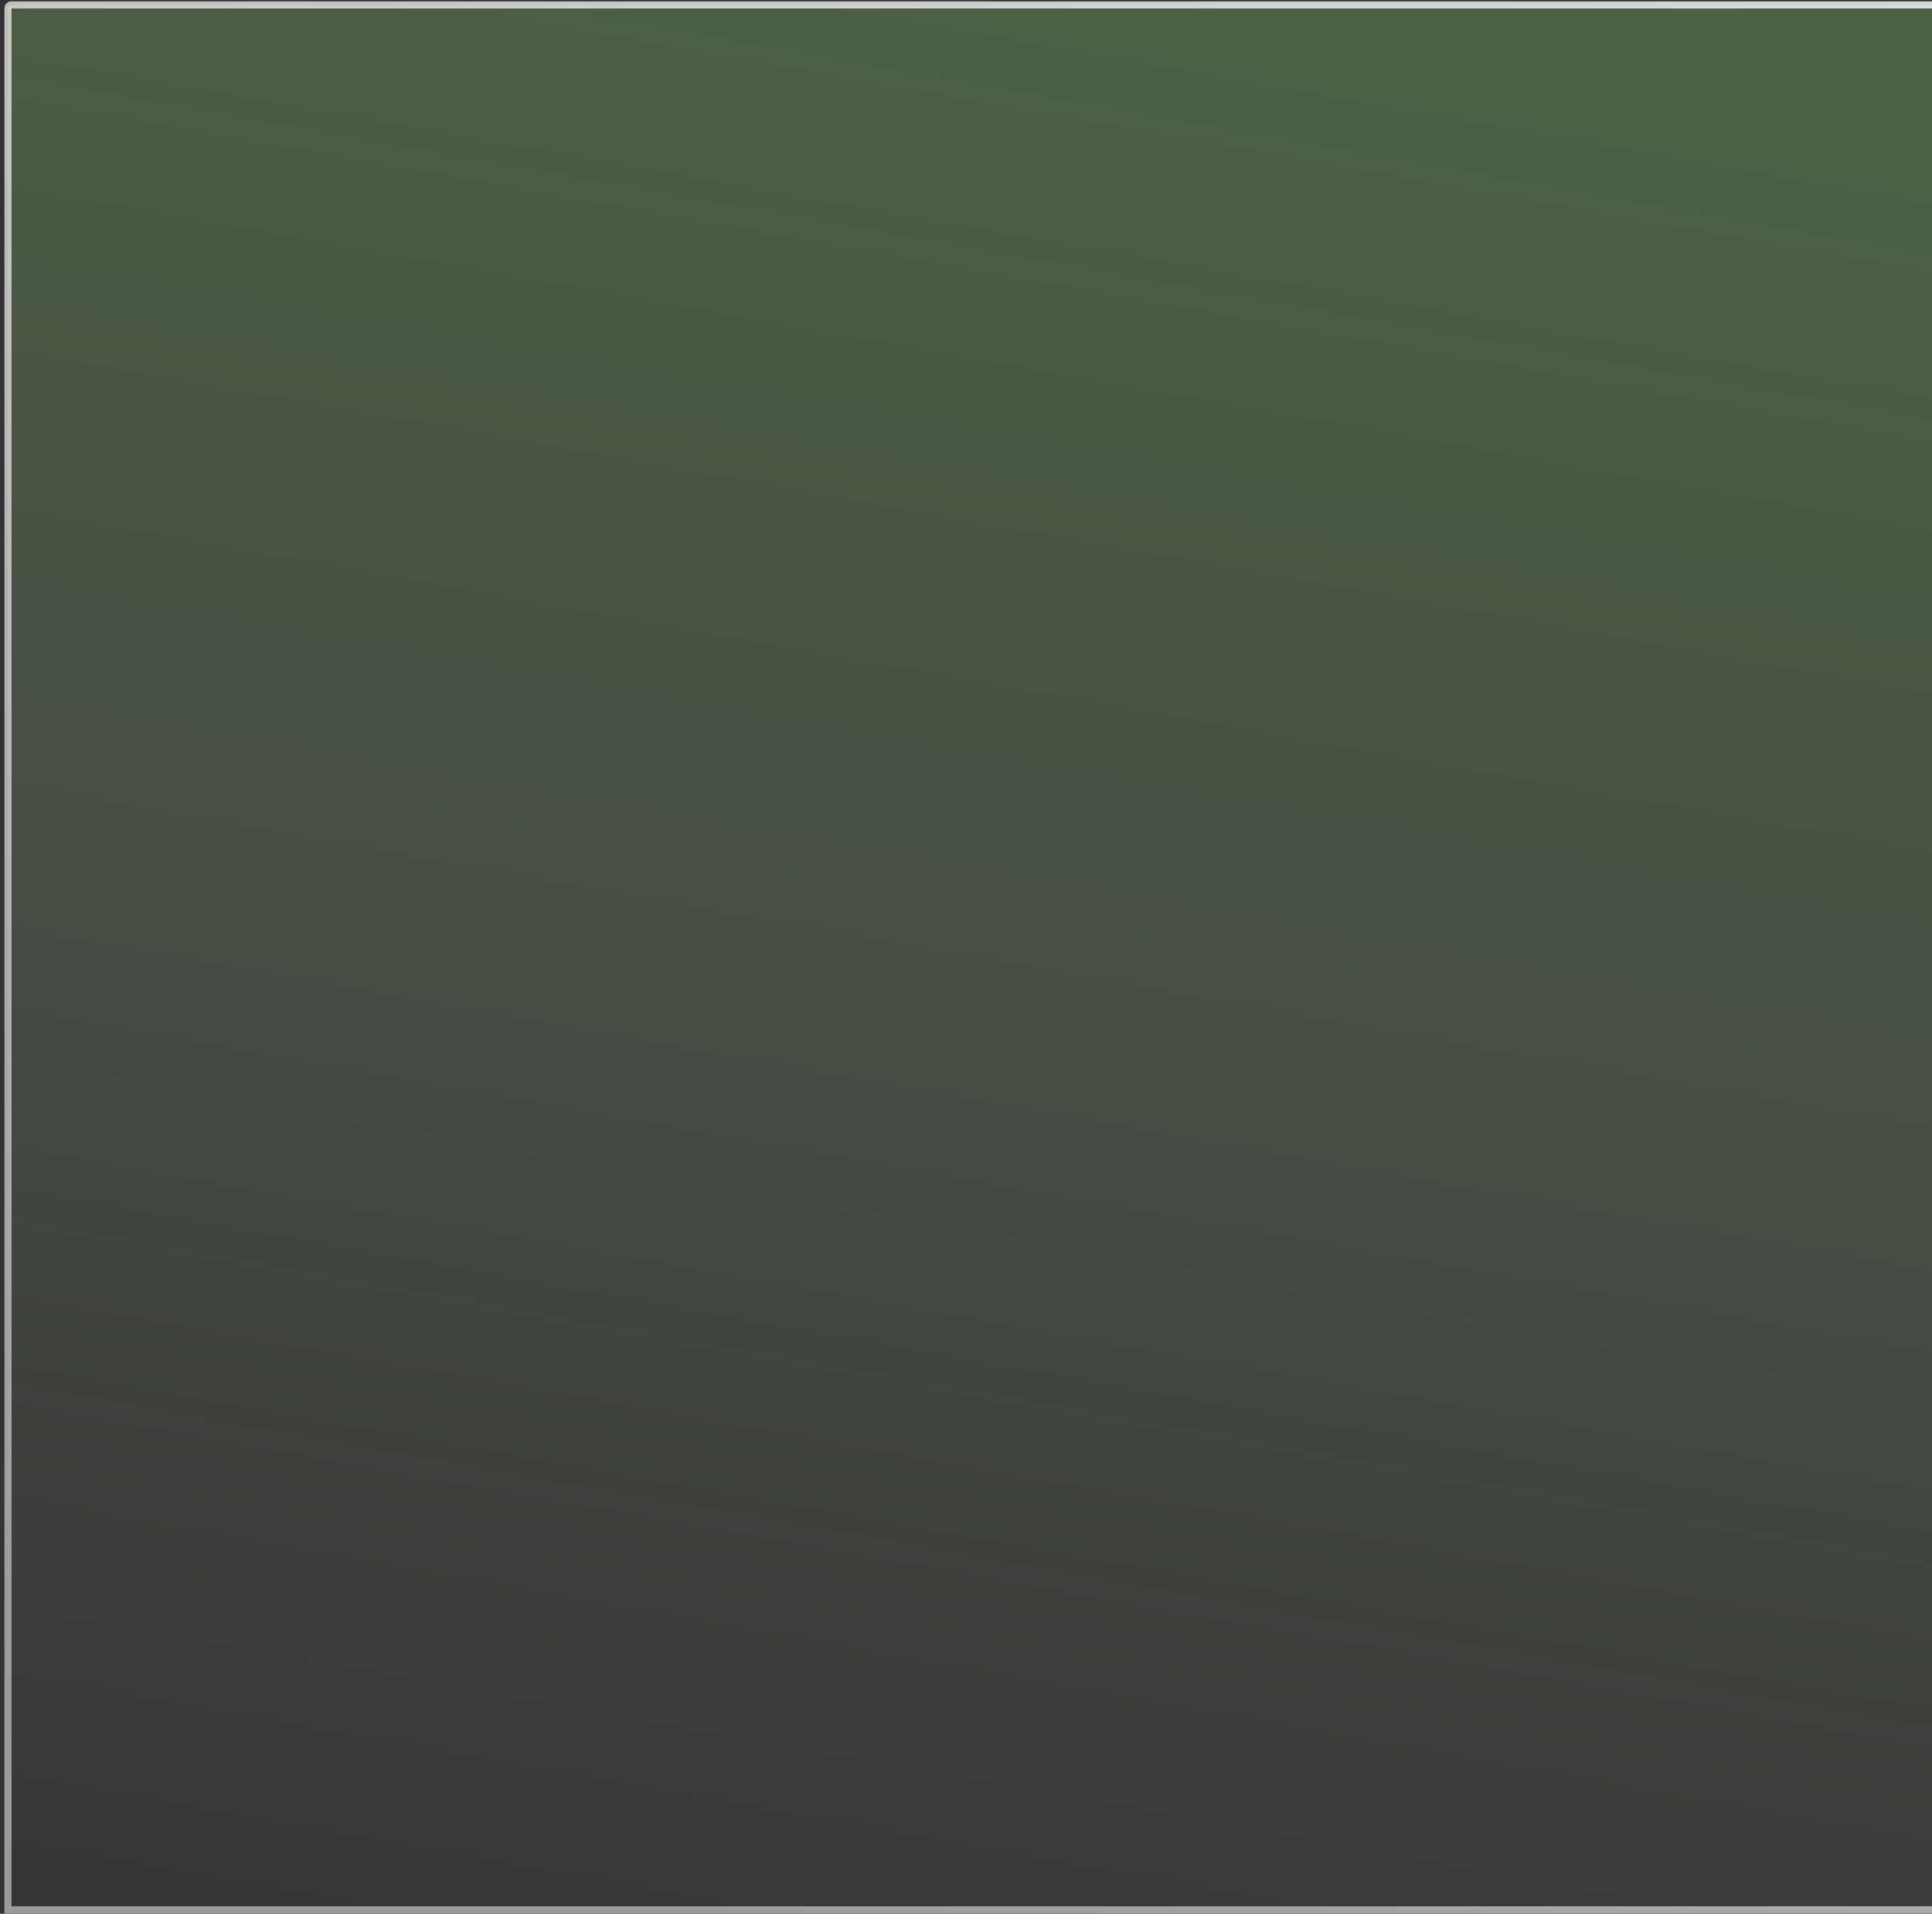 <svg preserveAspectRatio="none" width="430" height="426" viewBox="0 0 430 426" fill="none" xmlns="http://www.w3.org/2000/svg">
<rect x="0" y="0" width="430" height="426" fill="#333333" stroke="none"/>
<path vector-effect="non-scaling-stroke" opacity="0.8" d="M1.76 1.882C1.76 1.444 2.116 1.088 2.554 1.088H509.196V425.143H1.76V1.882Z" fill="url(#paint0_linear_1_2653)" stroke="url(#paint1_linear_1_2653)" stroke-width="1.588"/>
<defs>
<linearGradient vector-effect="non-scaling-stroke" id="paint0_linear_1_2653" x1="313.558" y1="0.294" x2="228.34" y2="476.45" gradientUnits="userSpaceOnUse">
<stop stop-color="#90DE6B" stop-opacity="0.33"/>
<stop offset="1" stop-color="white" stop-opacity="0"/>
</linearGradient>
<linearGradient vector-effect="non-scaling-stroke" id="paint1_linear_1_2653" x1="446.462" y1="-21.941" x2="213.806" y2="465.722" gradientUnits="userSpaceOnUse">
<stop stop-color="white"/>
<stop offset="1" stop-color="white" stop-opacity="0.63"/>
</linearGradient>
</defs>
</svg>

